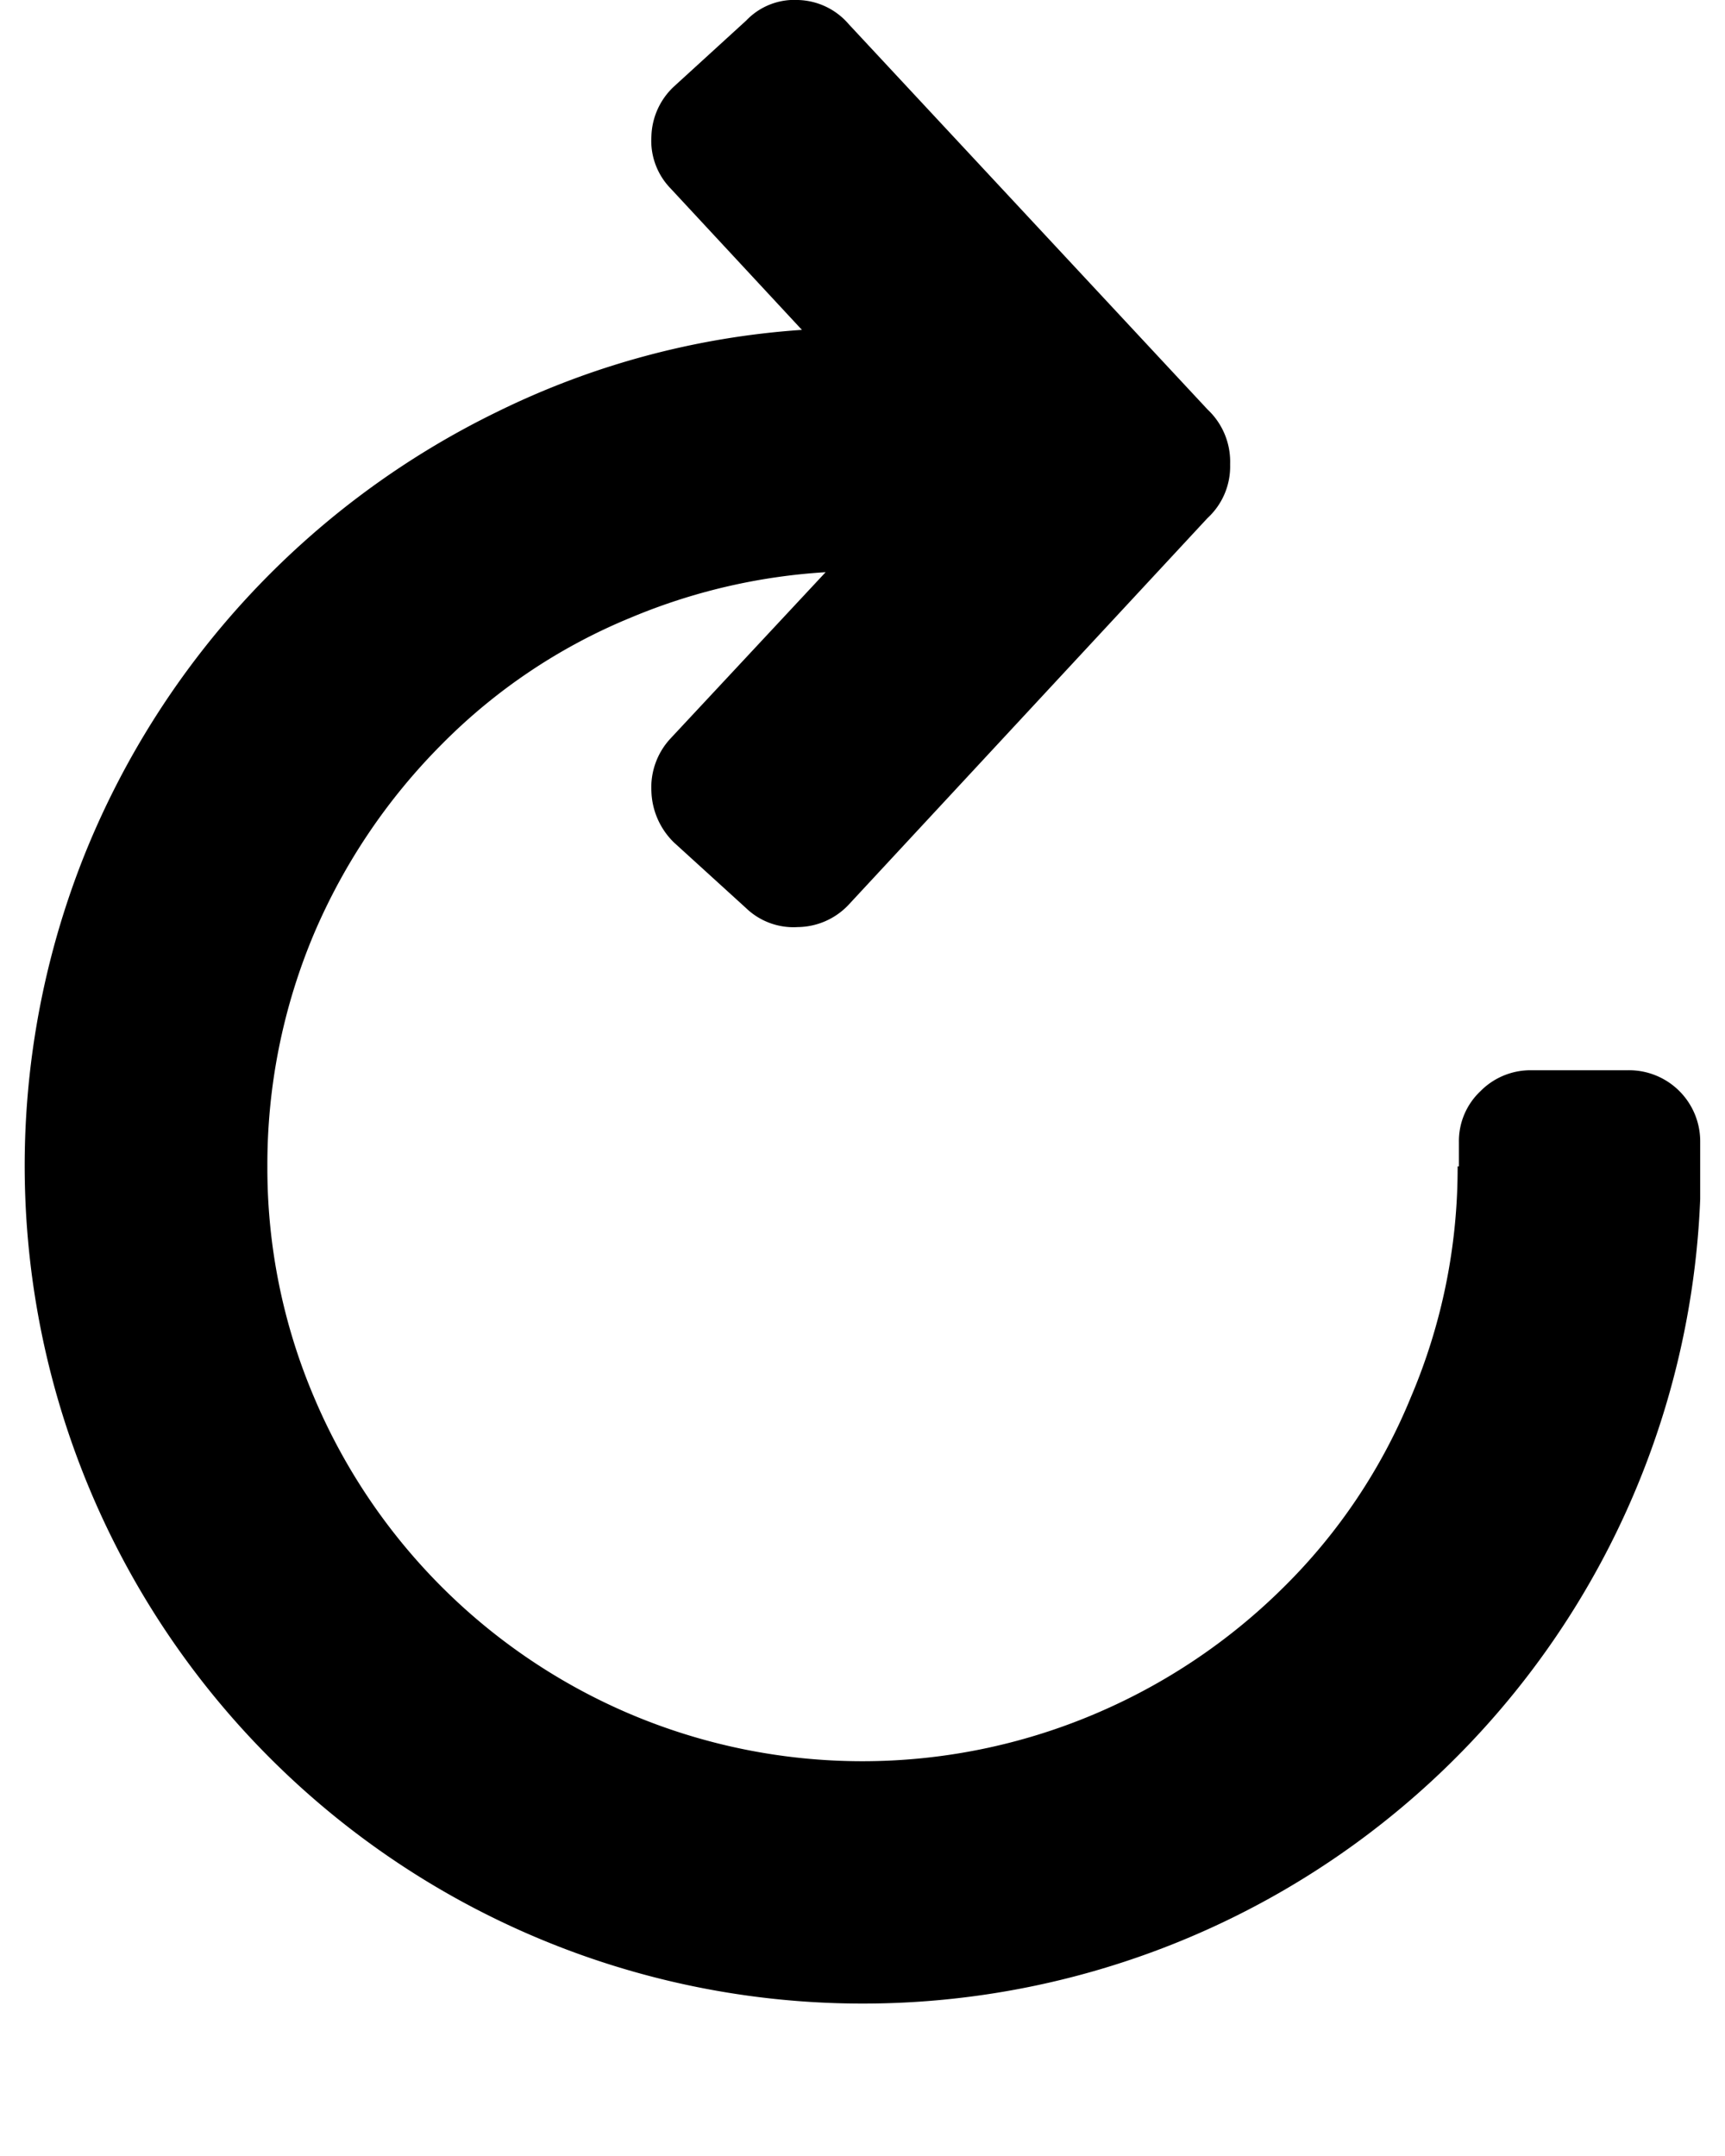 <svg data-name="Layer 1" xmlns="http://www.w3.org/2000/svg" viewBox="0 0 8 10"><title>icon-replay</title><path d="M7.885 5.514v.047A3.886 3.886 0 0 1 4 9.293 3.886 3.886 0 0 1 .396 3.955a3.906 3.906 0 0 1 1.91-2.045 3.779 3.779 0 0 1 1.413-.38l-.61-.657a.317.317 0 0 1-.088-.24A.328.328 0 0 1 3.127.4l.334-.305A.308.308 0 0 1 3.701 0a.32.32 0 0 1 .235.112L5.6 1.899a.332.332 0 0 1 .105.252v.006a.325.325 0 0 1-.105.246L3.936 4.196A.328.328 0 0 1 3.7 4.3a.317.317 0 0 1-.24-.088l-.334-.304a.346.346 0 0 1-.105-.238.333.333 0 0 1 .087-.243l.721-.773a2.766 2.766 0 0 0-.902.21 2.645 2.645 0 0 0-.88.59 2.798 2.798 0 0 0-.59.875A2.754 2.754 0 0 0 1.24 5.41a2.712 2.712 0 0 0 .217 1.072 2.765 2.765 0 0 0 1.47 1.47 2.76 2.76 0 0 0 2.145 0 2.78 2.78 0 0 0 .882-.591 2.645 2.645 0 0 0 .589-.88A2.712 2.712 0 0 0 6.76 5.41h.006v-.112a.318.318 0 0 1 .1-.237.326.326 0 0 1 .234-.097h.45a.33.33 0 0 1 .335.334v.217z"/></svg>